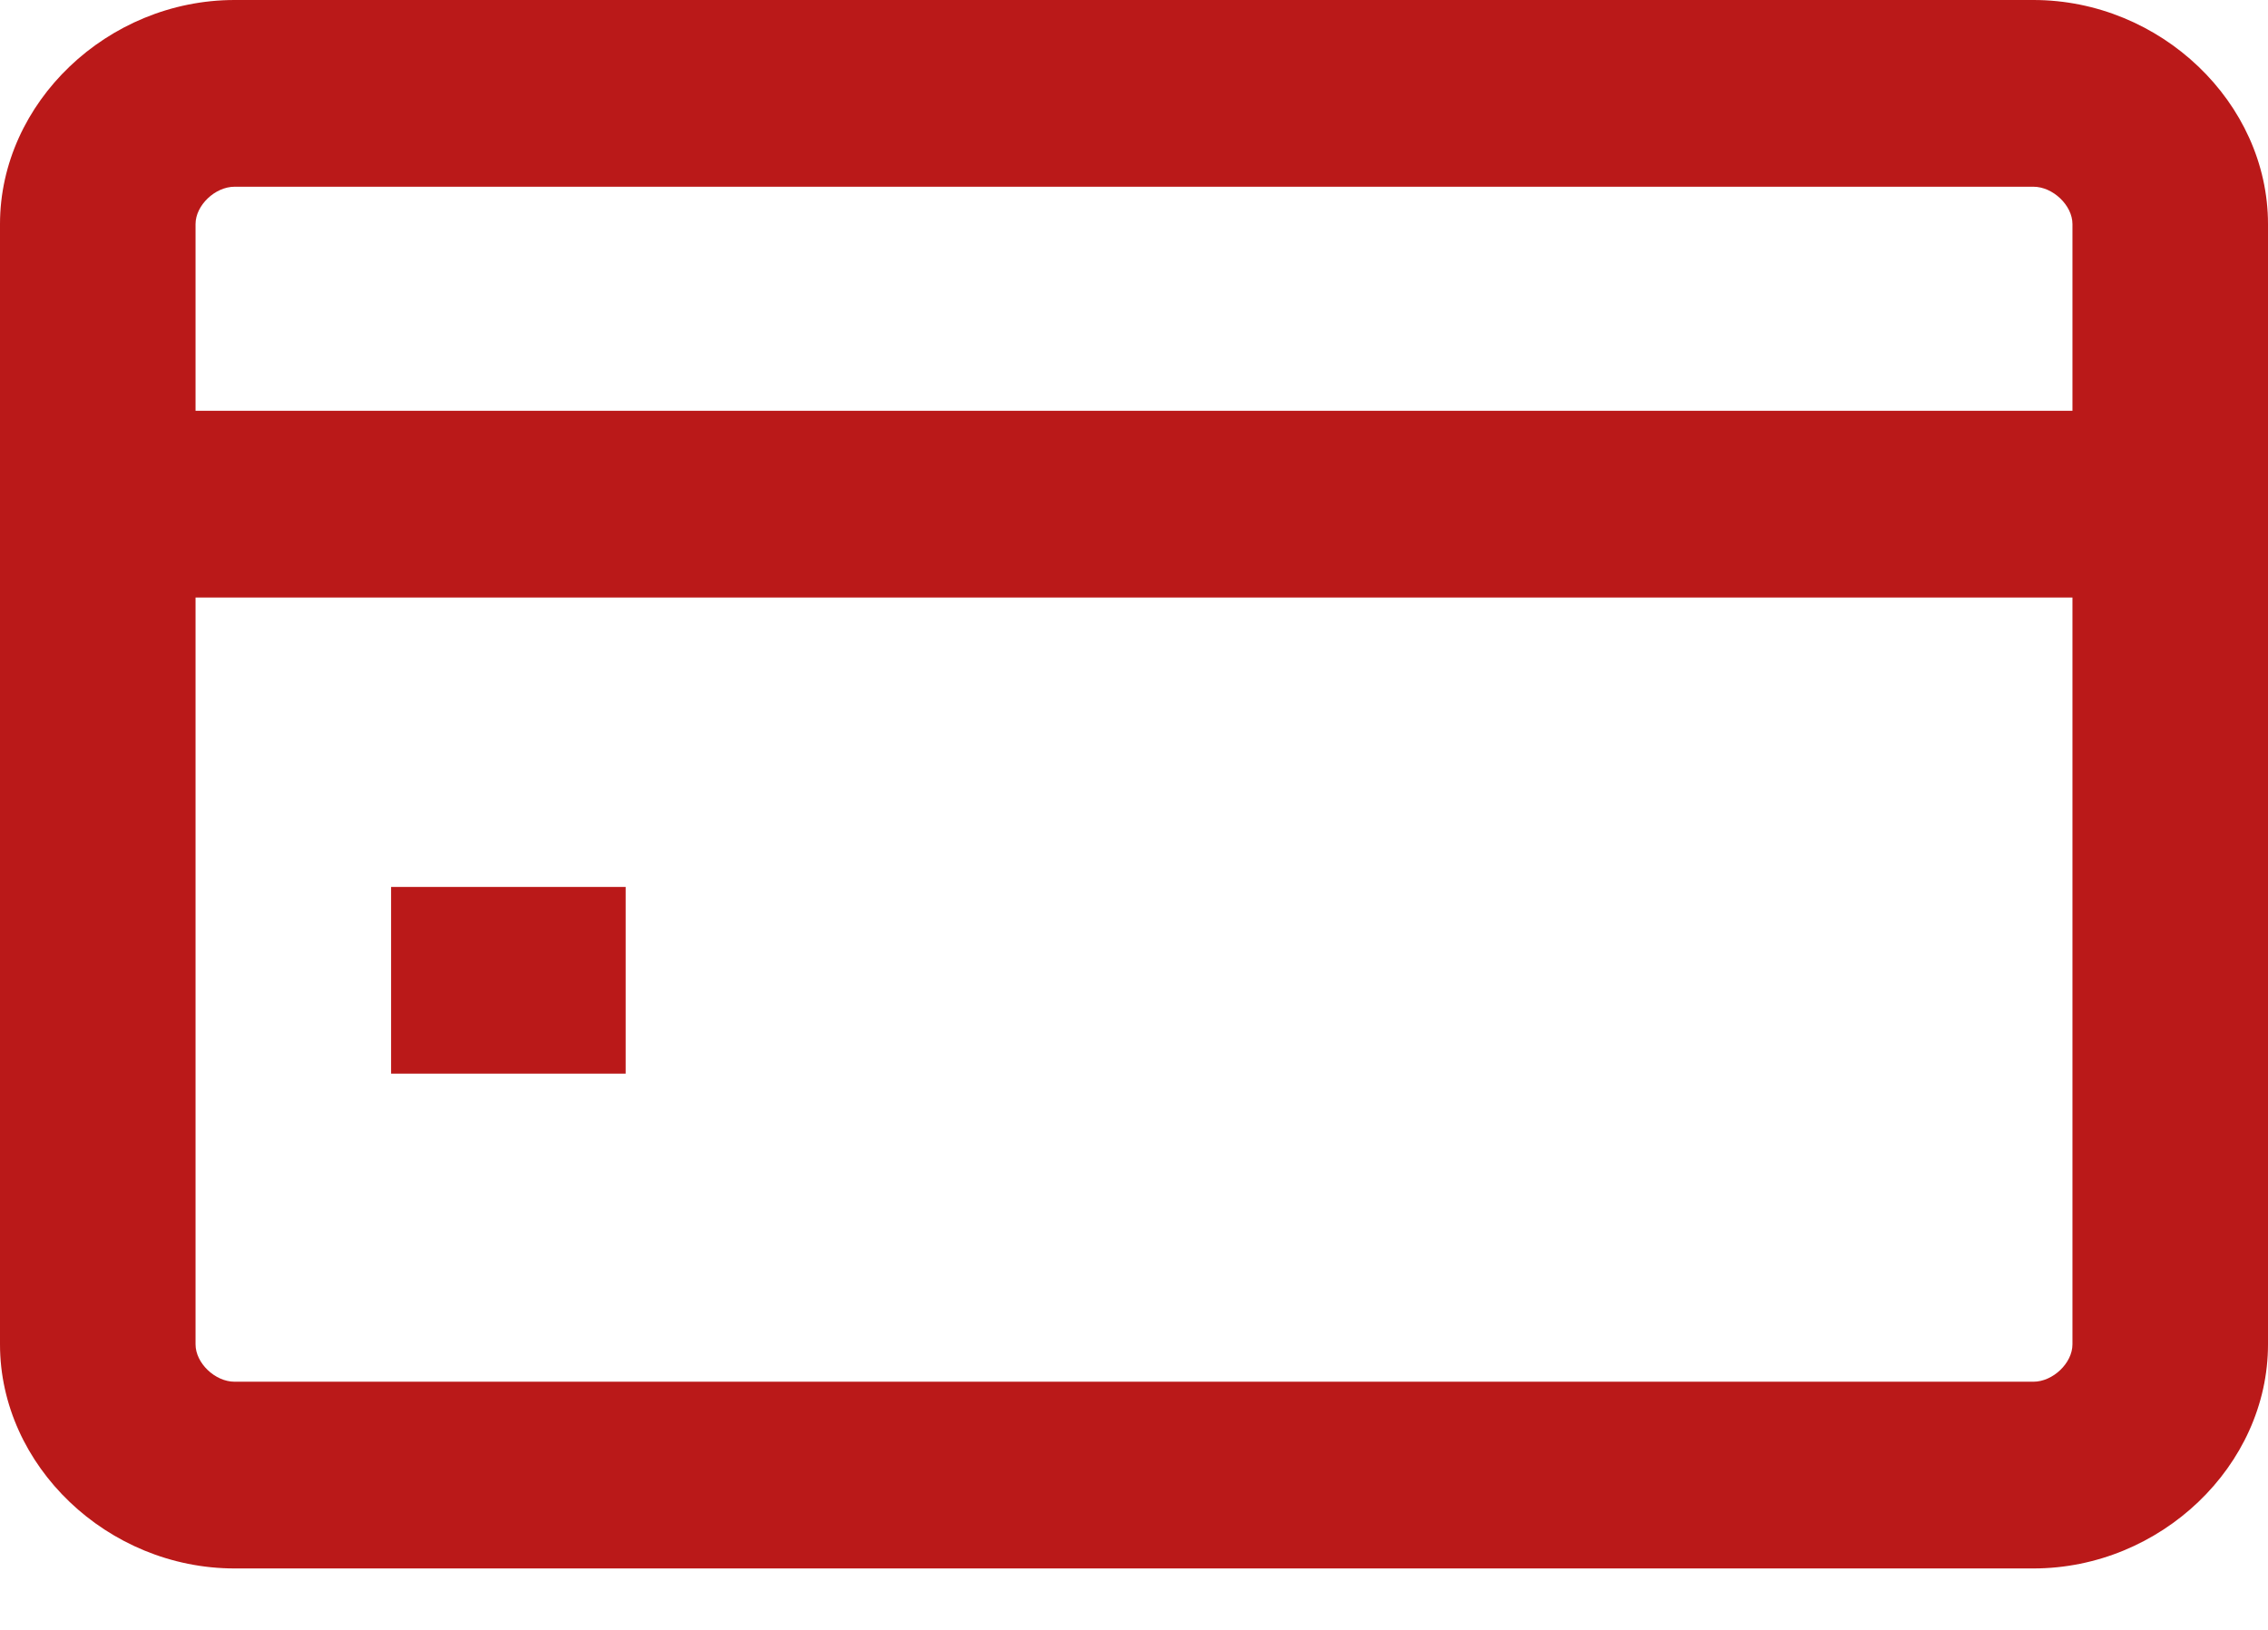<svg width="32" height="23" viewBox="0 0 32 23" fill="none" xmlns="http://www.w3.org/2000/svg">
<path d="M28.69 22.133H3.31C1.517 22.133 0 20.684 0 18.971V3.162C0 1.449 1.517 0 3.31 0H28.69C30.483 0 32 1.449 32 3.162V18.971C32 20.684 30.483 22.133 28.69 22.133ZM3.31 2.635C3.034 2.635 2.759 2.898 2.759 3.162V18.971C2.759 19.235 3.034 19.498 3.31 19.498H28.69C28.965 19.498 29.241 19.235 29.241 18.971V3.162C29.241 2.898 28.965 2.635 28.69 2.635H3.31Z" fill="#BA1919"/>
<path d="M30.483 8.432H1.379C0.552 8.432 0 7.905 0 7.115C0 6.324 0.552 5.797 1.379 5.797H30.483C31.31 5.797 31.862 6.324 31.862 7.115C31.862 7.774 31.172 8.432 30.483 8.432Z" fill="#BA1919"/>
<path d="M8.828 15.151H5.518V12.516H8.828V15.151Z" fill="#BA1919"/>
</svg>
